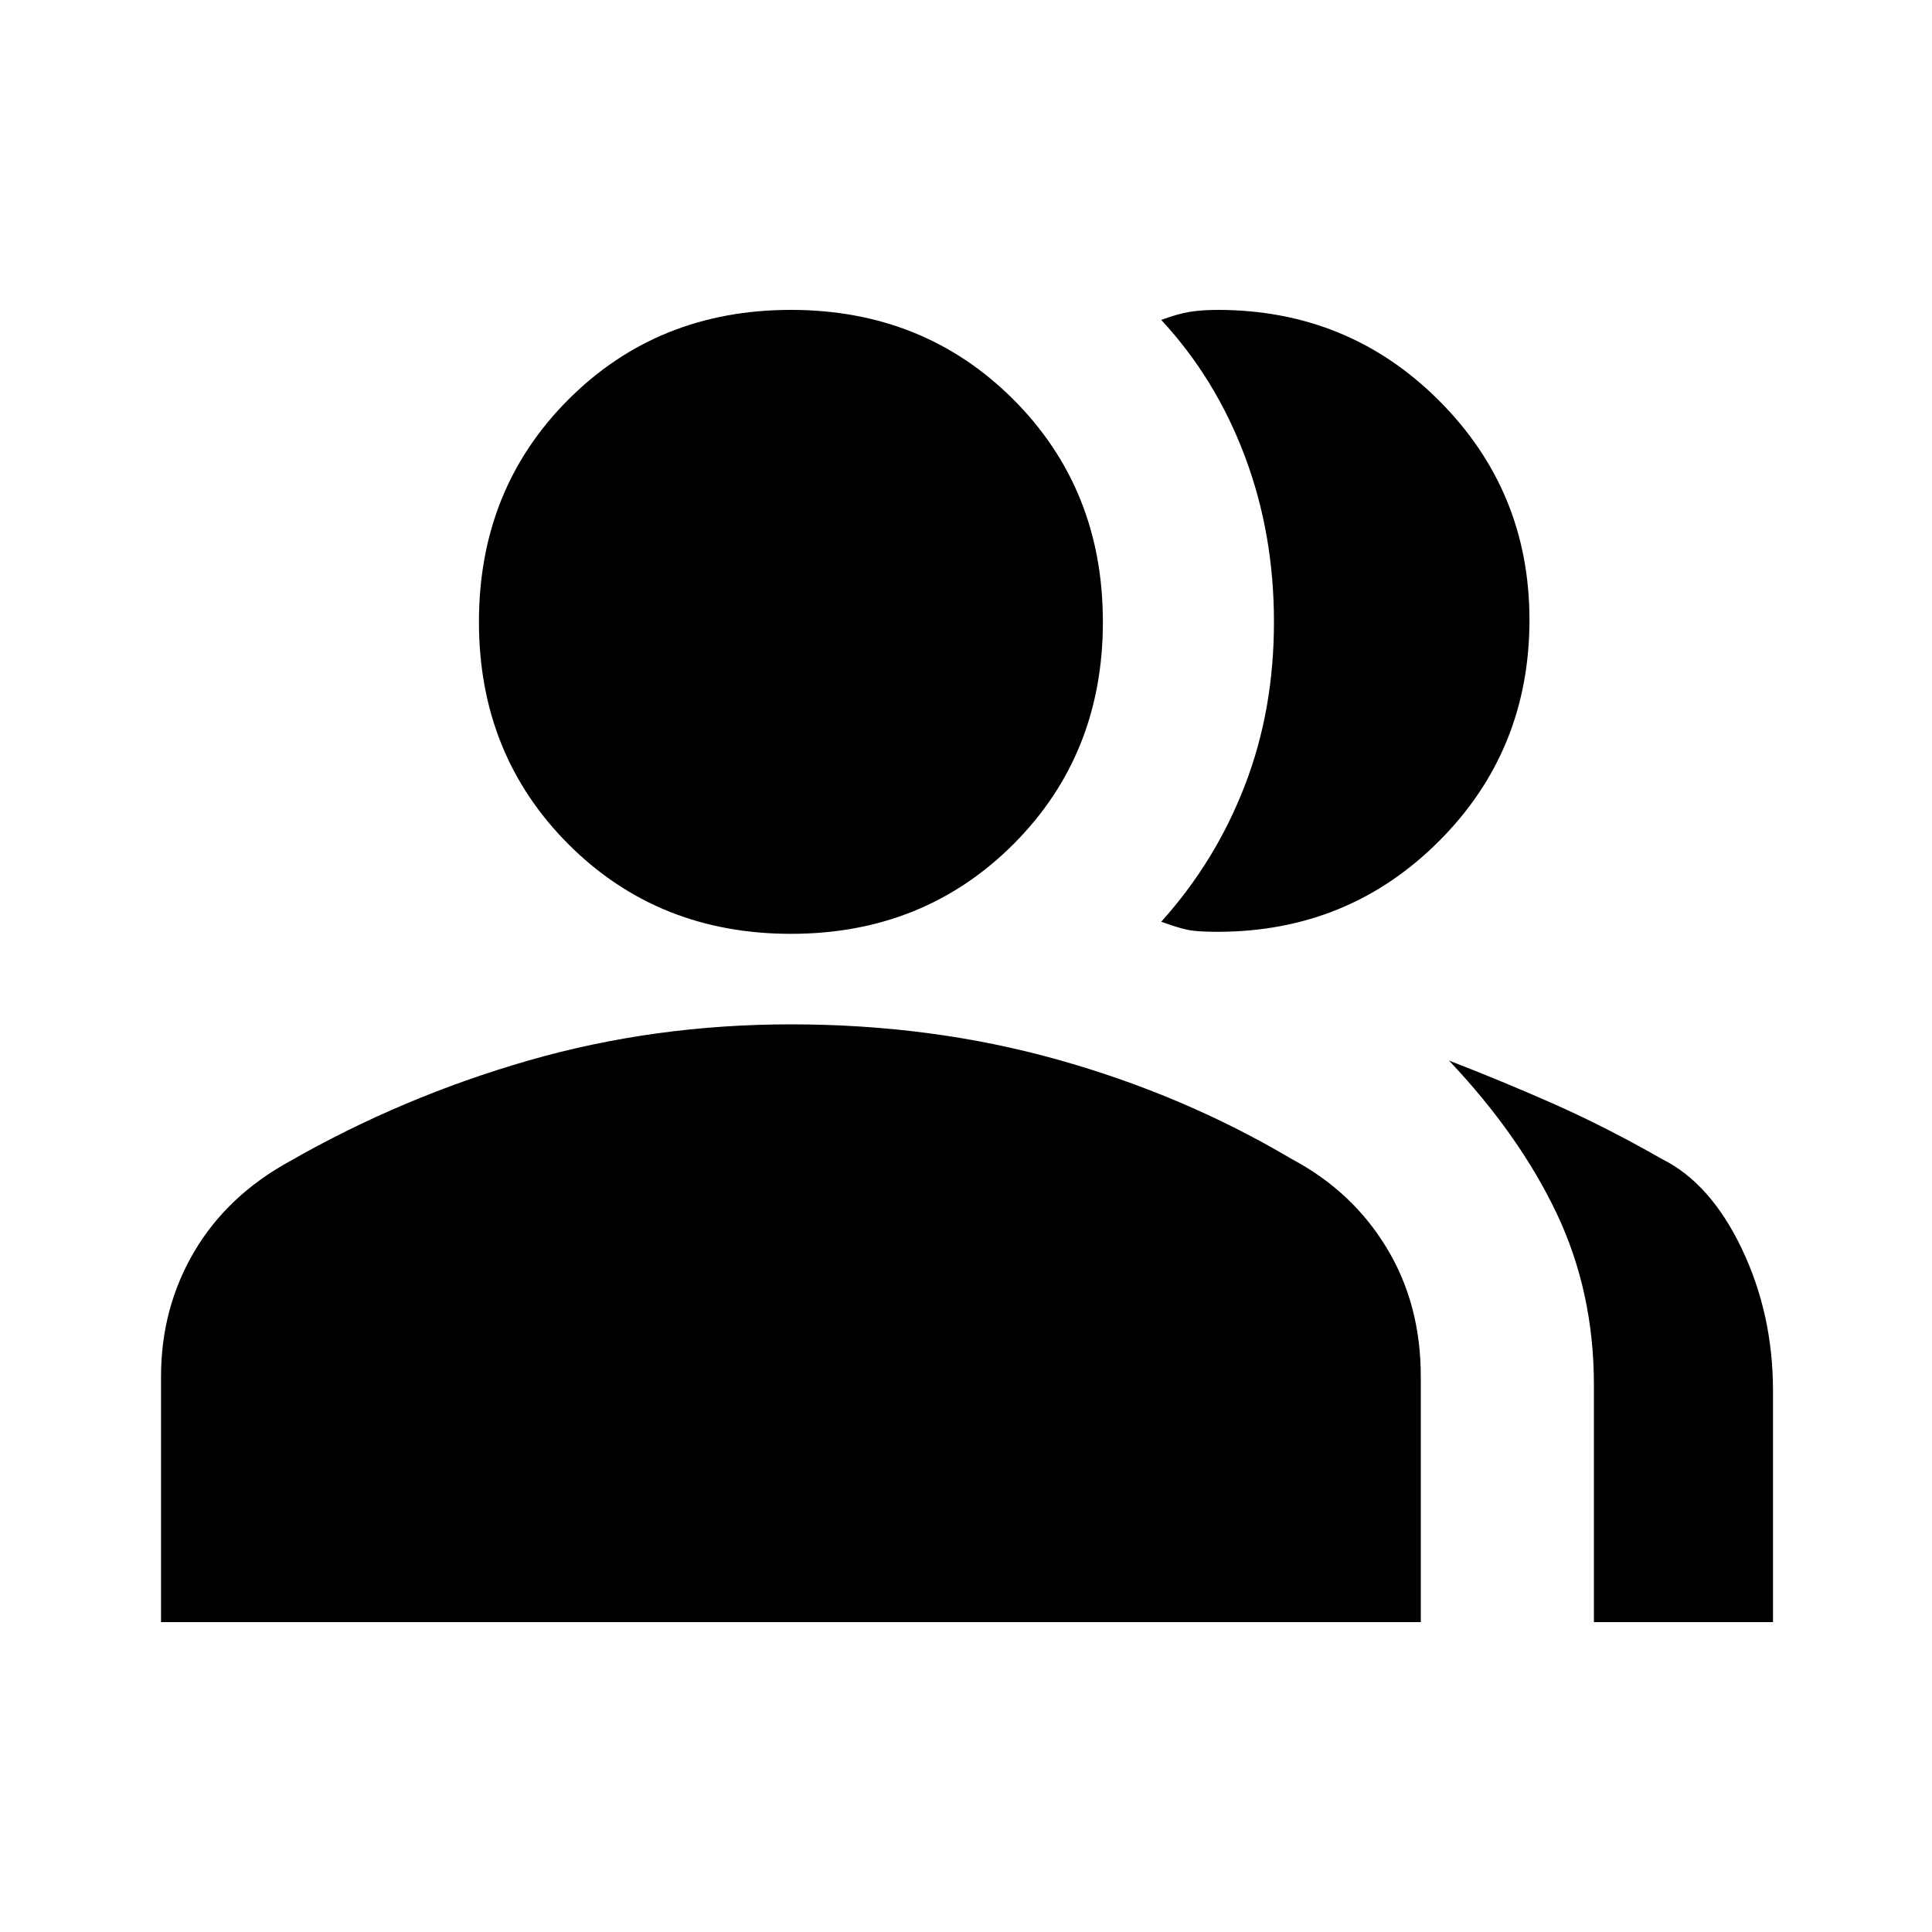 <svg xmlns="http://www.w3.org/2000/svg" height="20" width="20"><path d="M1.667 16.792V14.25q0-.708.343-1.292.344-.583.99-.937 1.167-.667 2.469-1.042 1.302-.375 2.719-.375 1.458 0 2.76.365 1.302.364 2.427 1.031.625.333.979.917.354.583.354 1.333v2.542Zm14.833 0v-2.459q0-.958-.385-1.771-.386-.812-1.115-1.583.542.209 1.083.448.542.24 1.125.573.5.25.823.927.323.677.323 1.469v2.396ZM8.188 9.667q-1.376 0-2.303-.927-.927-.928-.927-2.302 0-1.376.927-2.303t2.303-.927q1.374 0 2.302.927.927.927.927 2.303 0 1.374-.927 2.302-.928.927-2.302.927Zm4.416-.021q-.146 0-.25-.011-.104-.01-.333-.093.562-.625.864-1.407.303-.781.303-1.697 0-.917-.303-1.719-.302-.802-.864-1.407.167-.062.291-.083.126-.021.292-.021 1.354 0 2.292.938.937.937.937 2.271 0 1.354-.937 2.291-.938.938-2.292.938Z"/></svg>